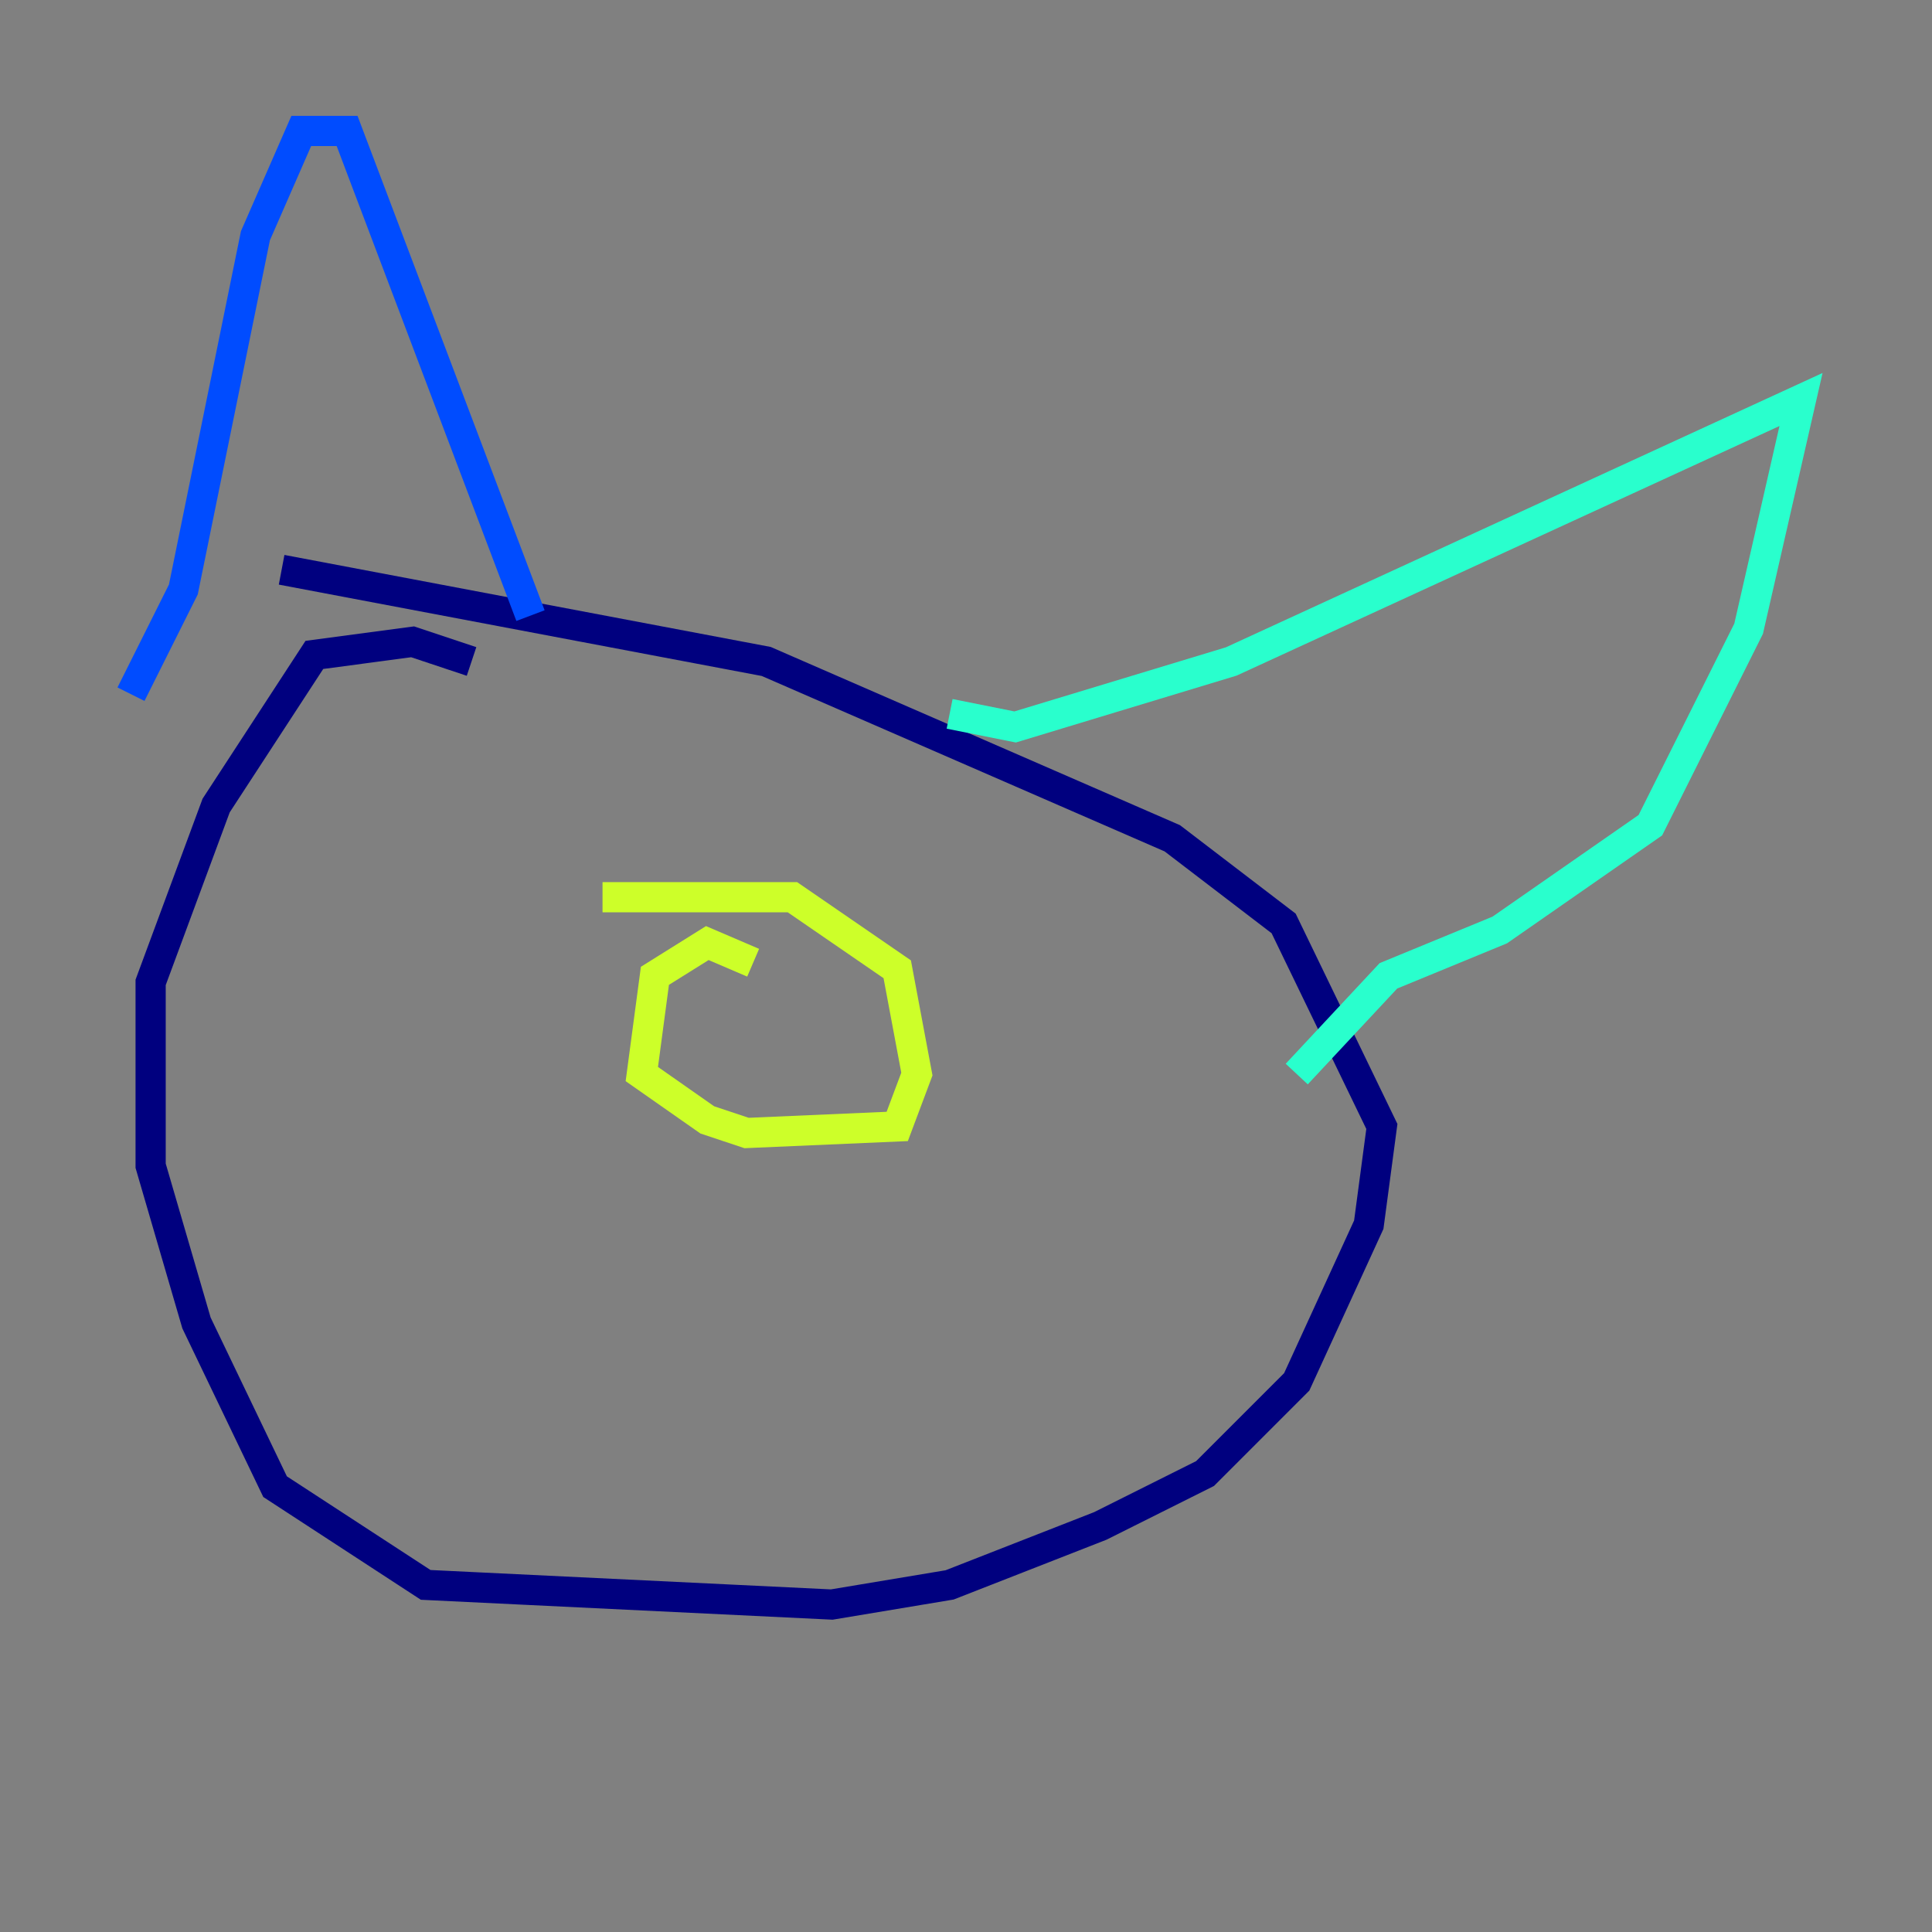 <?xml version="1.0" encoding="utf-8" ?>
<svg baseProfile="tiny" height="128" version="1.2" viewBox="0,0,128,128" width="128" xmlns="http://www.w3.org/2000/svg" xmlns:ev="http://www.w3.org/2001/xml-events" xmlns:xlink="http://www.w3.org/1999/xlink"><rect x="0" y="0" width="128" height="128" fill="#808080" stroke="none"/><defs /><polyline fill="none" points="31.241,43.824 27.336,42.522 20.827,43.39 14.319,53.37 9.98,65.085 9.98,77.234 13.017,87.647 18.224,98.495 28.203,105.003 55.105,106.305 62.915,105.003 72.895,101.098 79.837,97.627 85.912,91.552 90.685,81.139 91.552,74.63 85.044,61.18 77.668,55.539 50.766,43.824 18.658,37.749" stroke="#00007f" stroke-width="2" /><polyline fill="none" points="8.678,45.993 12.149,39.051 16.922,15.62 19.959,8.678 22.997,8.678 35.146,40.786" stroke="#004cff" stroke-width="2" /><polyline fill="none" points="62.915,47.295 67.254,48.163 81.573,43.824 119.322,26.468 115.851,41.654 109.342,54.671 99.363,61.614 91.986,64.651 85.912,71.159" stroke="#29ffcd" stroke-width="2" /><polyline fill="none" points="49.898,63.783 46.861,62.481 43.39,64.651 42.522,71.159 46.861,74.197 49.464,75.064 59.444,74.63 60.746,71.159 59.444,64.217 52.502,59.444 39.919,59.444" stroke="#cdff29" stroke-width="2" /><polyline fill="none" points="52.068,67.688 52.068,67.688" stroke="#ff6700" stroke-width="2" /><polyline fill="none" points="26.902,56.841 26.902,56.841" stroke="#7f0000" stroke-width="2" /></svg>